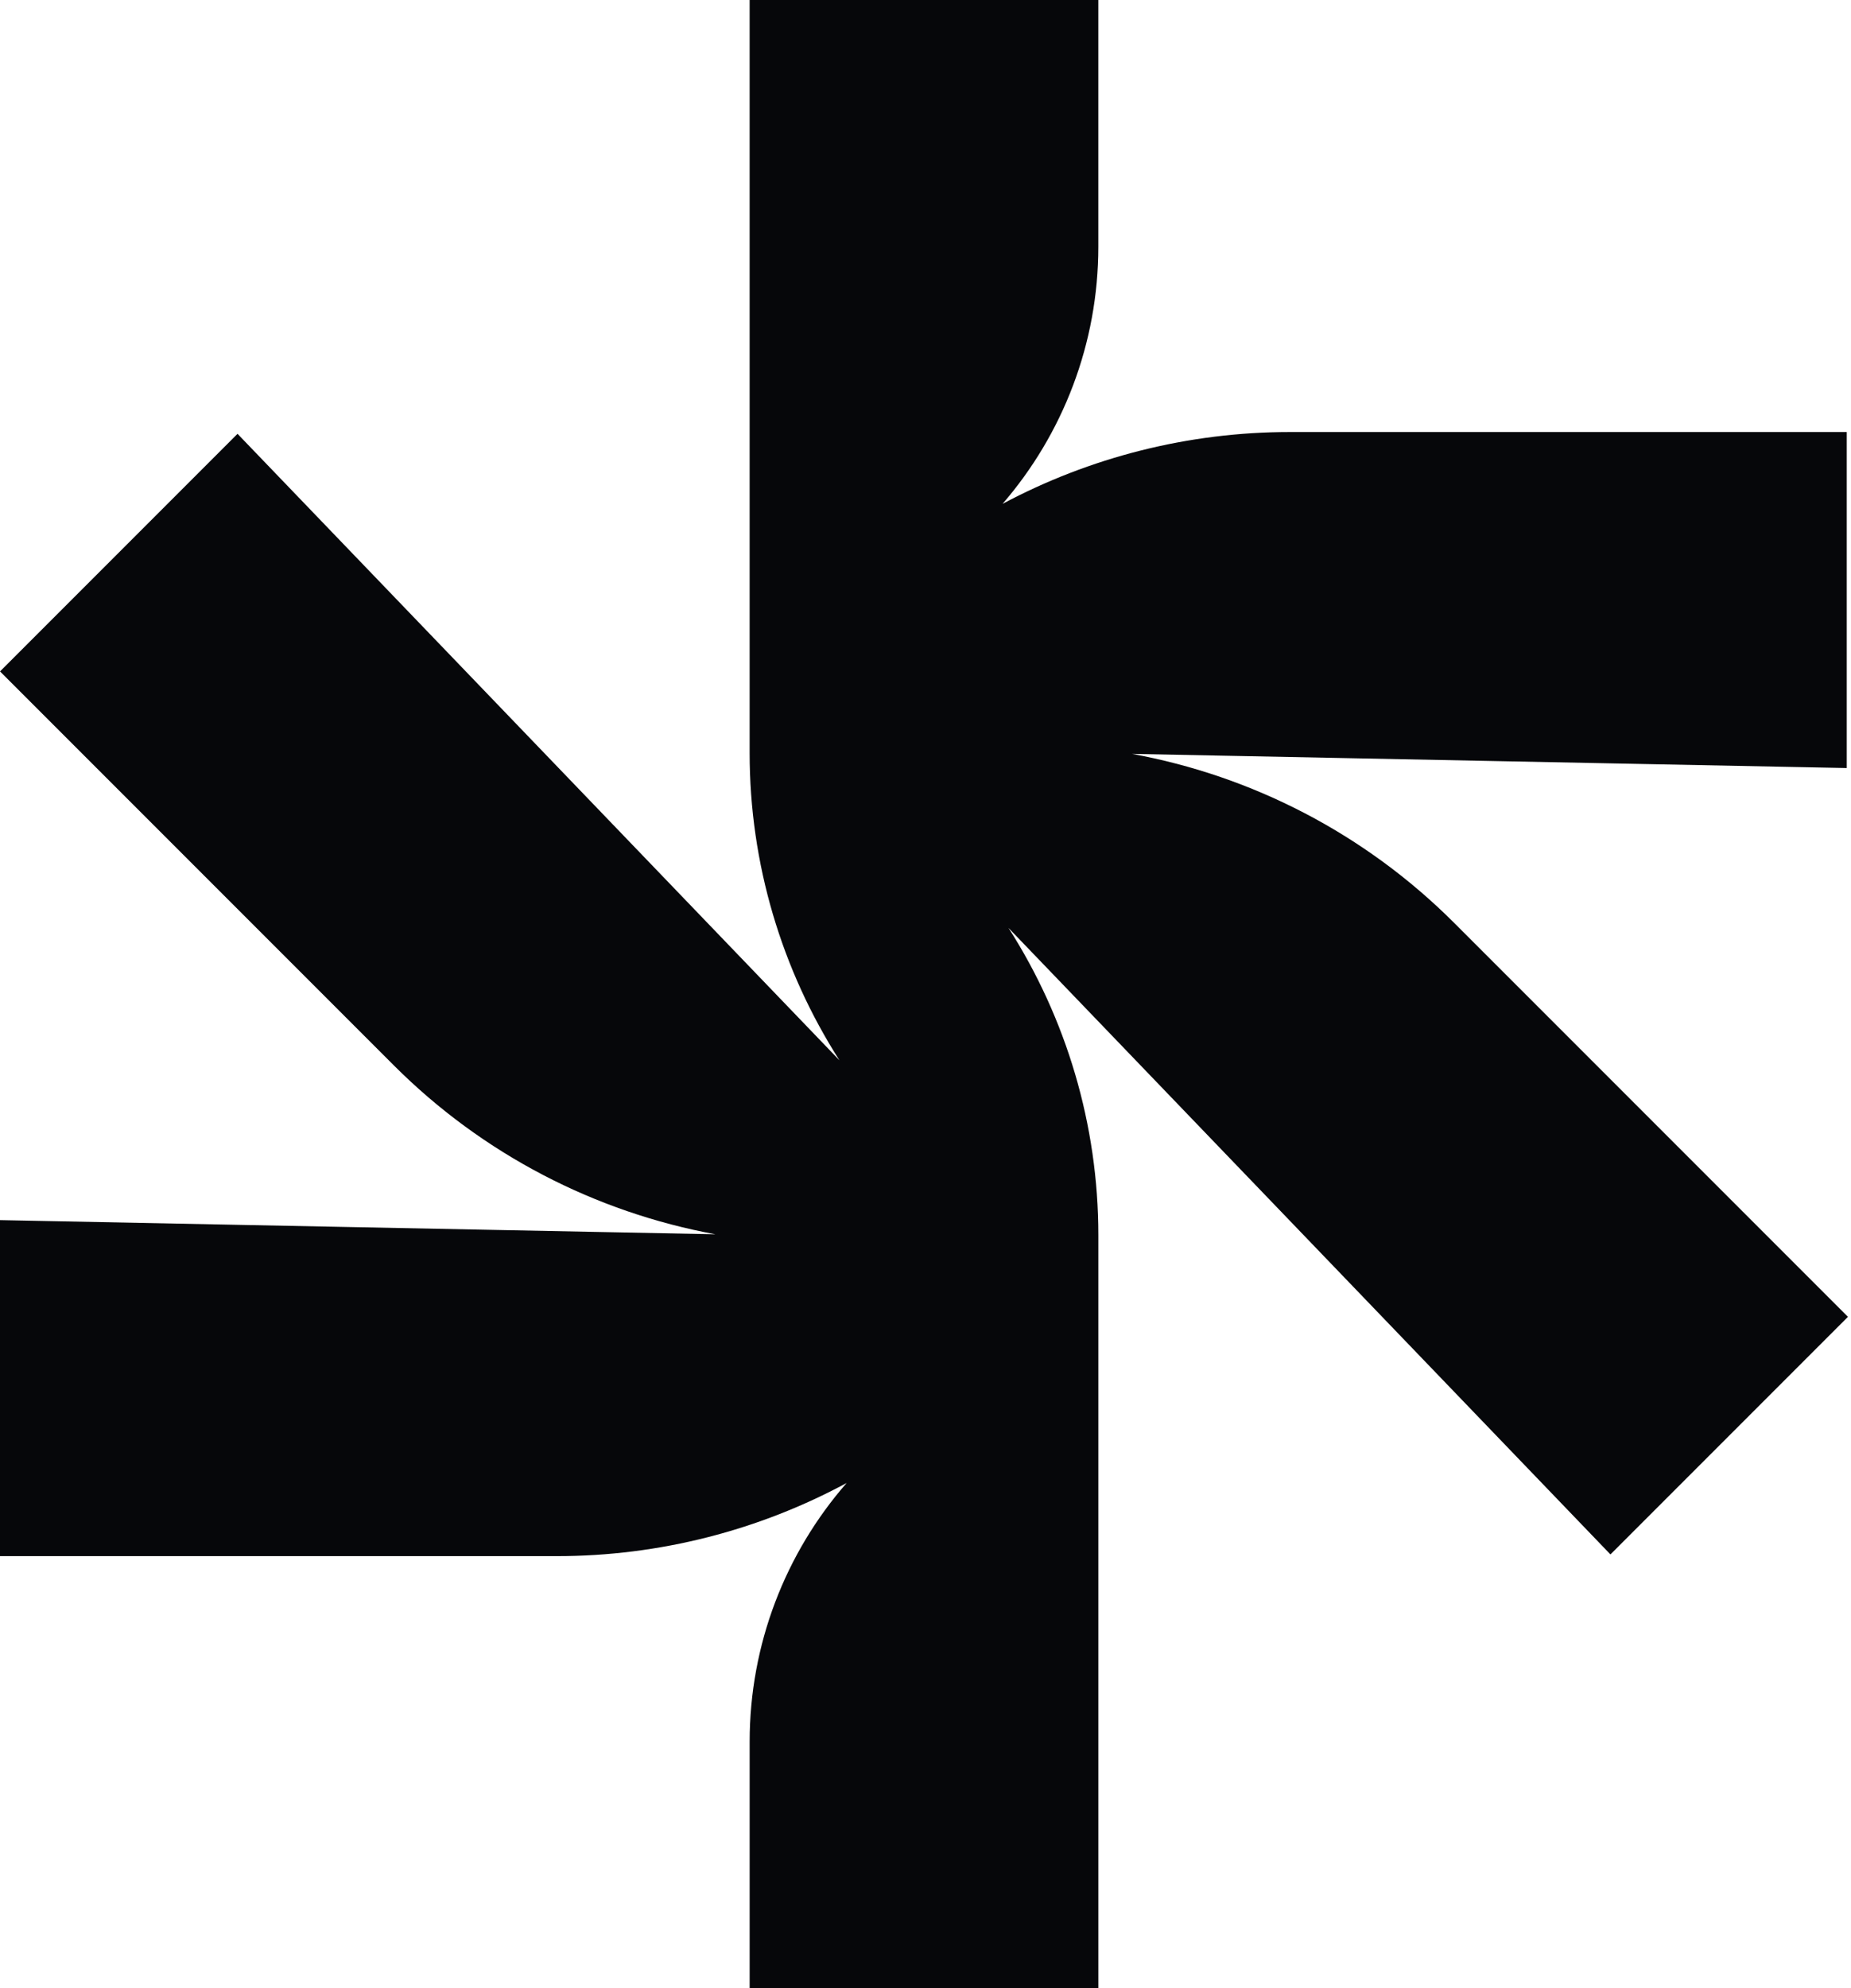 <svg width="556" height="597" viewBox="0 0 556 597" fill="none" xmlns="http://www.w3.org/2000/svg">
<path d="M329.912 74.083C329.912 103.048 319.322 130.274 301.149 151.286C327.276 137.363 356.826 129.72 387.483 129.72H554.726V230.613L340.052 226.363C376.101 232.962 410.003 250.312 436.828 277.138L555.086 395.396L483.744 466.738L302.93 278.621C320.31 305.793 329.918 337.718 329.918 370.886V597H225.181V522.917C225.181 493.756 235.913 466.357 254.312 445.288C228.005 459.461 198.189 467.25 167.243 467.25H0V366.357L214.903 370.611C178.905 363.993 145.056 346.653 118.265 319.862L0.006 201.604L71.349 130.261L252.162 318.379C234.782 291.207 225.175 259.281 225.175 226.114V0H329.912V74.083Z" fill="#06070A"/>
</svg>
